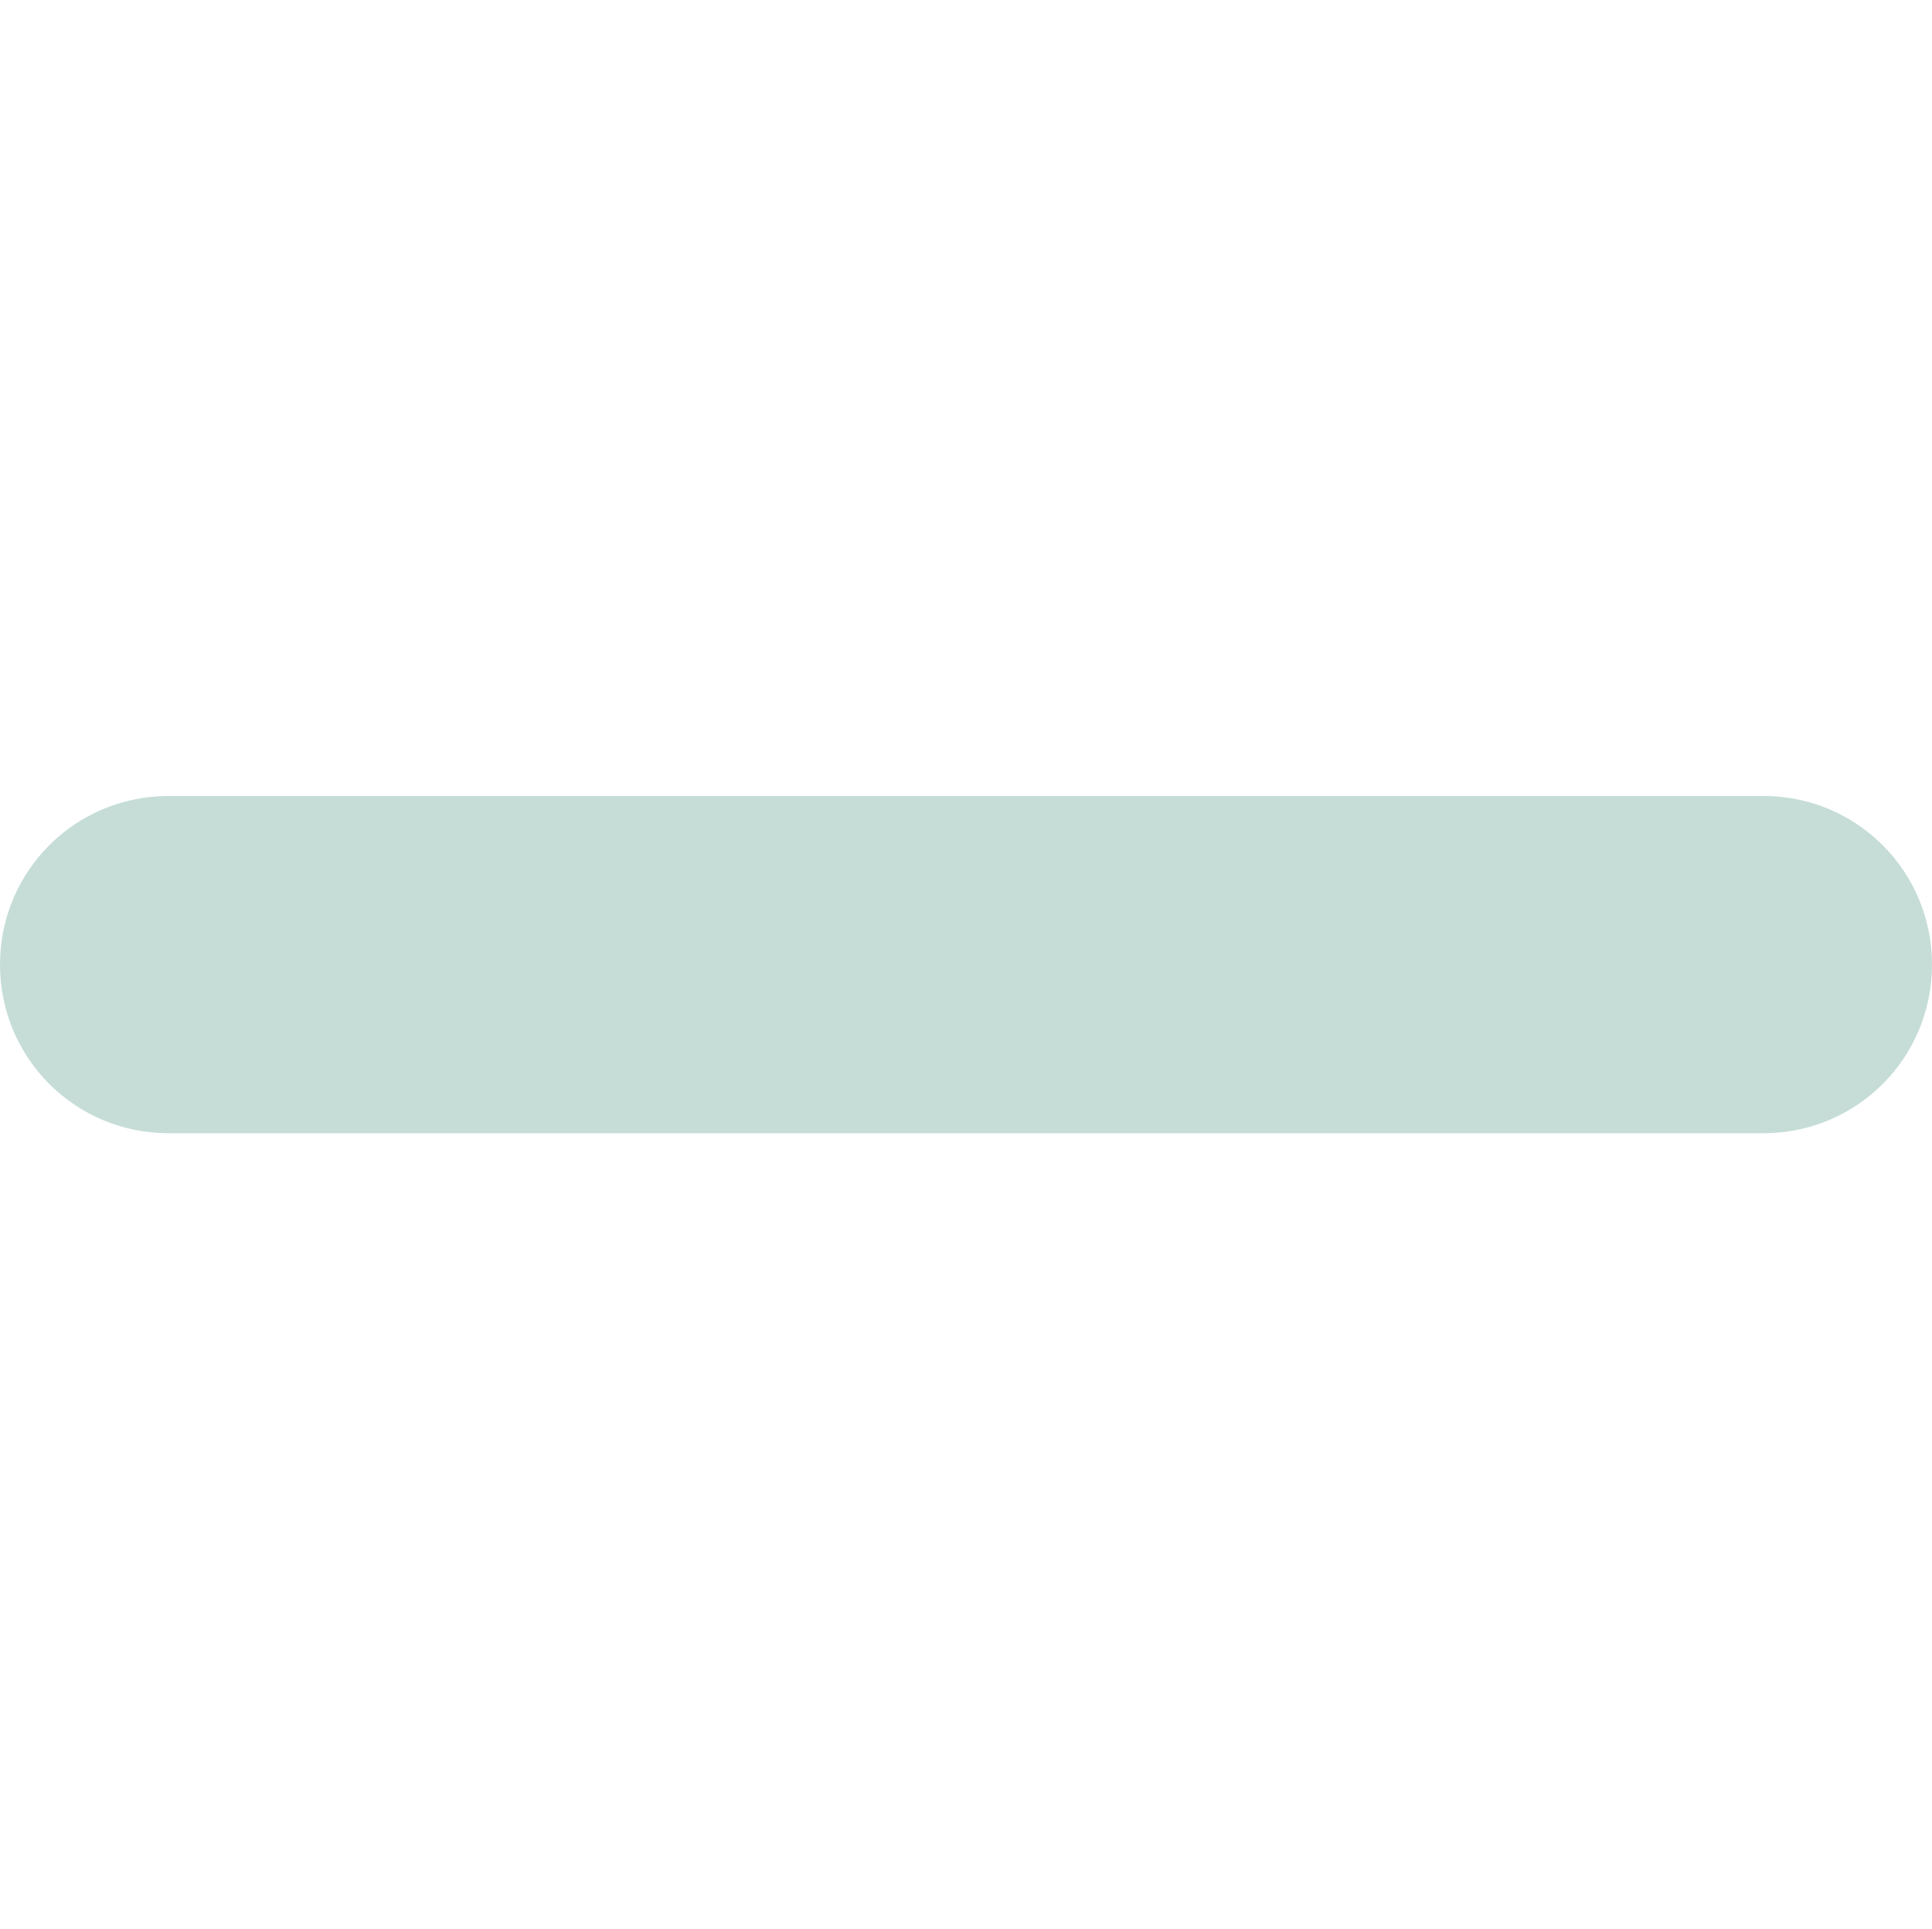<?xml version="1.0" encoding="utf-8"?>
<!-- Generator: Adobe Illustrator 24.0.0, SVG Export Plug-In . SVG Version: 6.00 Build 0)  -->
<svg version="1.1" id="Layer_1" xmlns="http://www.w3.org/2000/svg" xmlns:xlink="http://www.w3.org/1999/xlink" x="0px" y="0px"
	 viewBox="0 0 200.5 200.2" style="enable-background:new 0 0 200.5 200.2;" xml:space="preserve">
<style type="text/css">
	.st0{fill:#C6DDD7;}
</style>
<g>
	<path class="st0" d="M183,117.6H17.5c-9.7,0-17.5-7.8-17.5-17.5s7.8-17.5,17.5-17.5H183c9.7,0,17.5,7.8,17.5,17.5
		S192.7,117.6,183,117.6z"/>
</g>
</svg>
